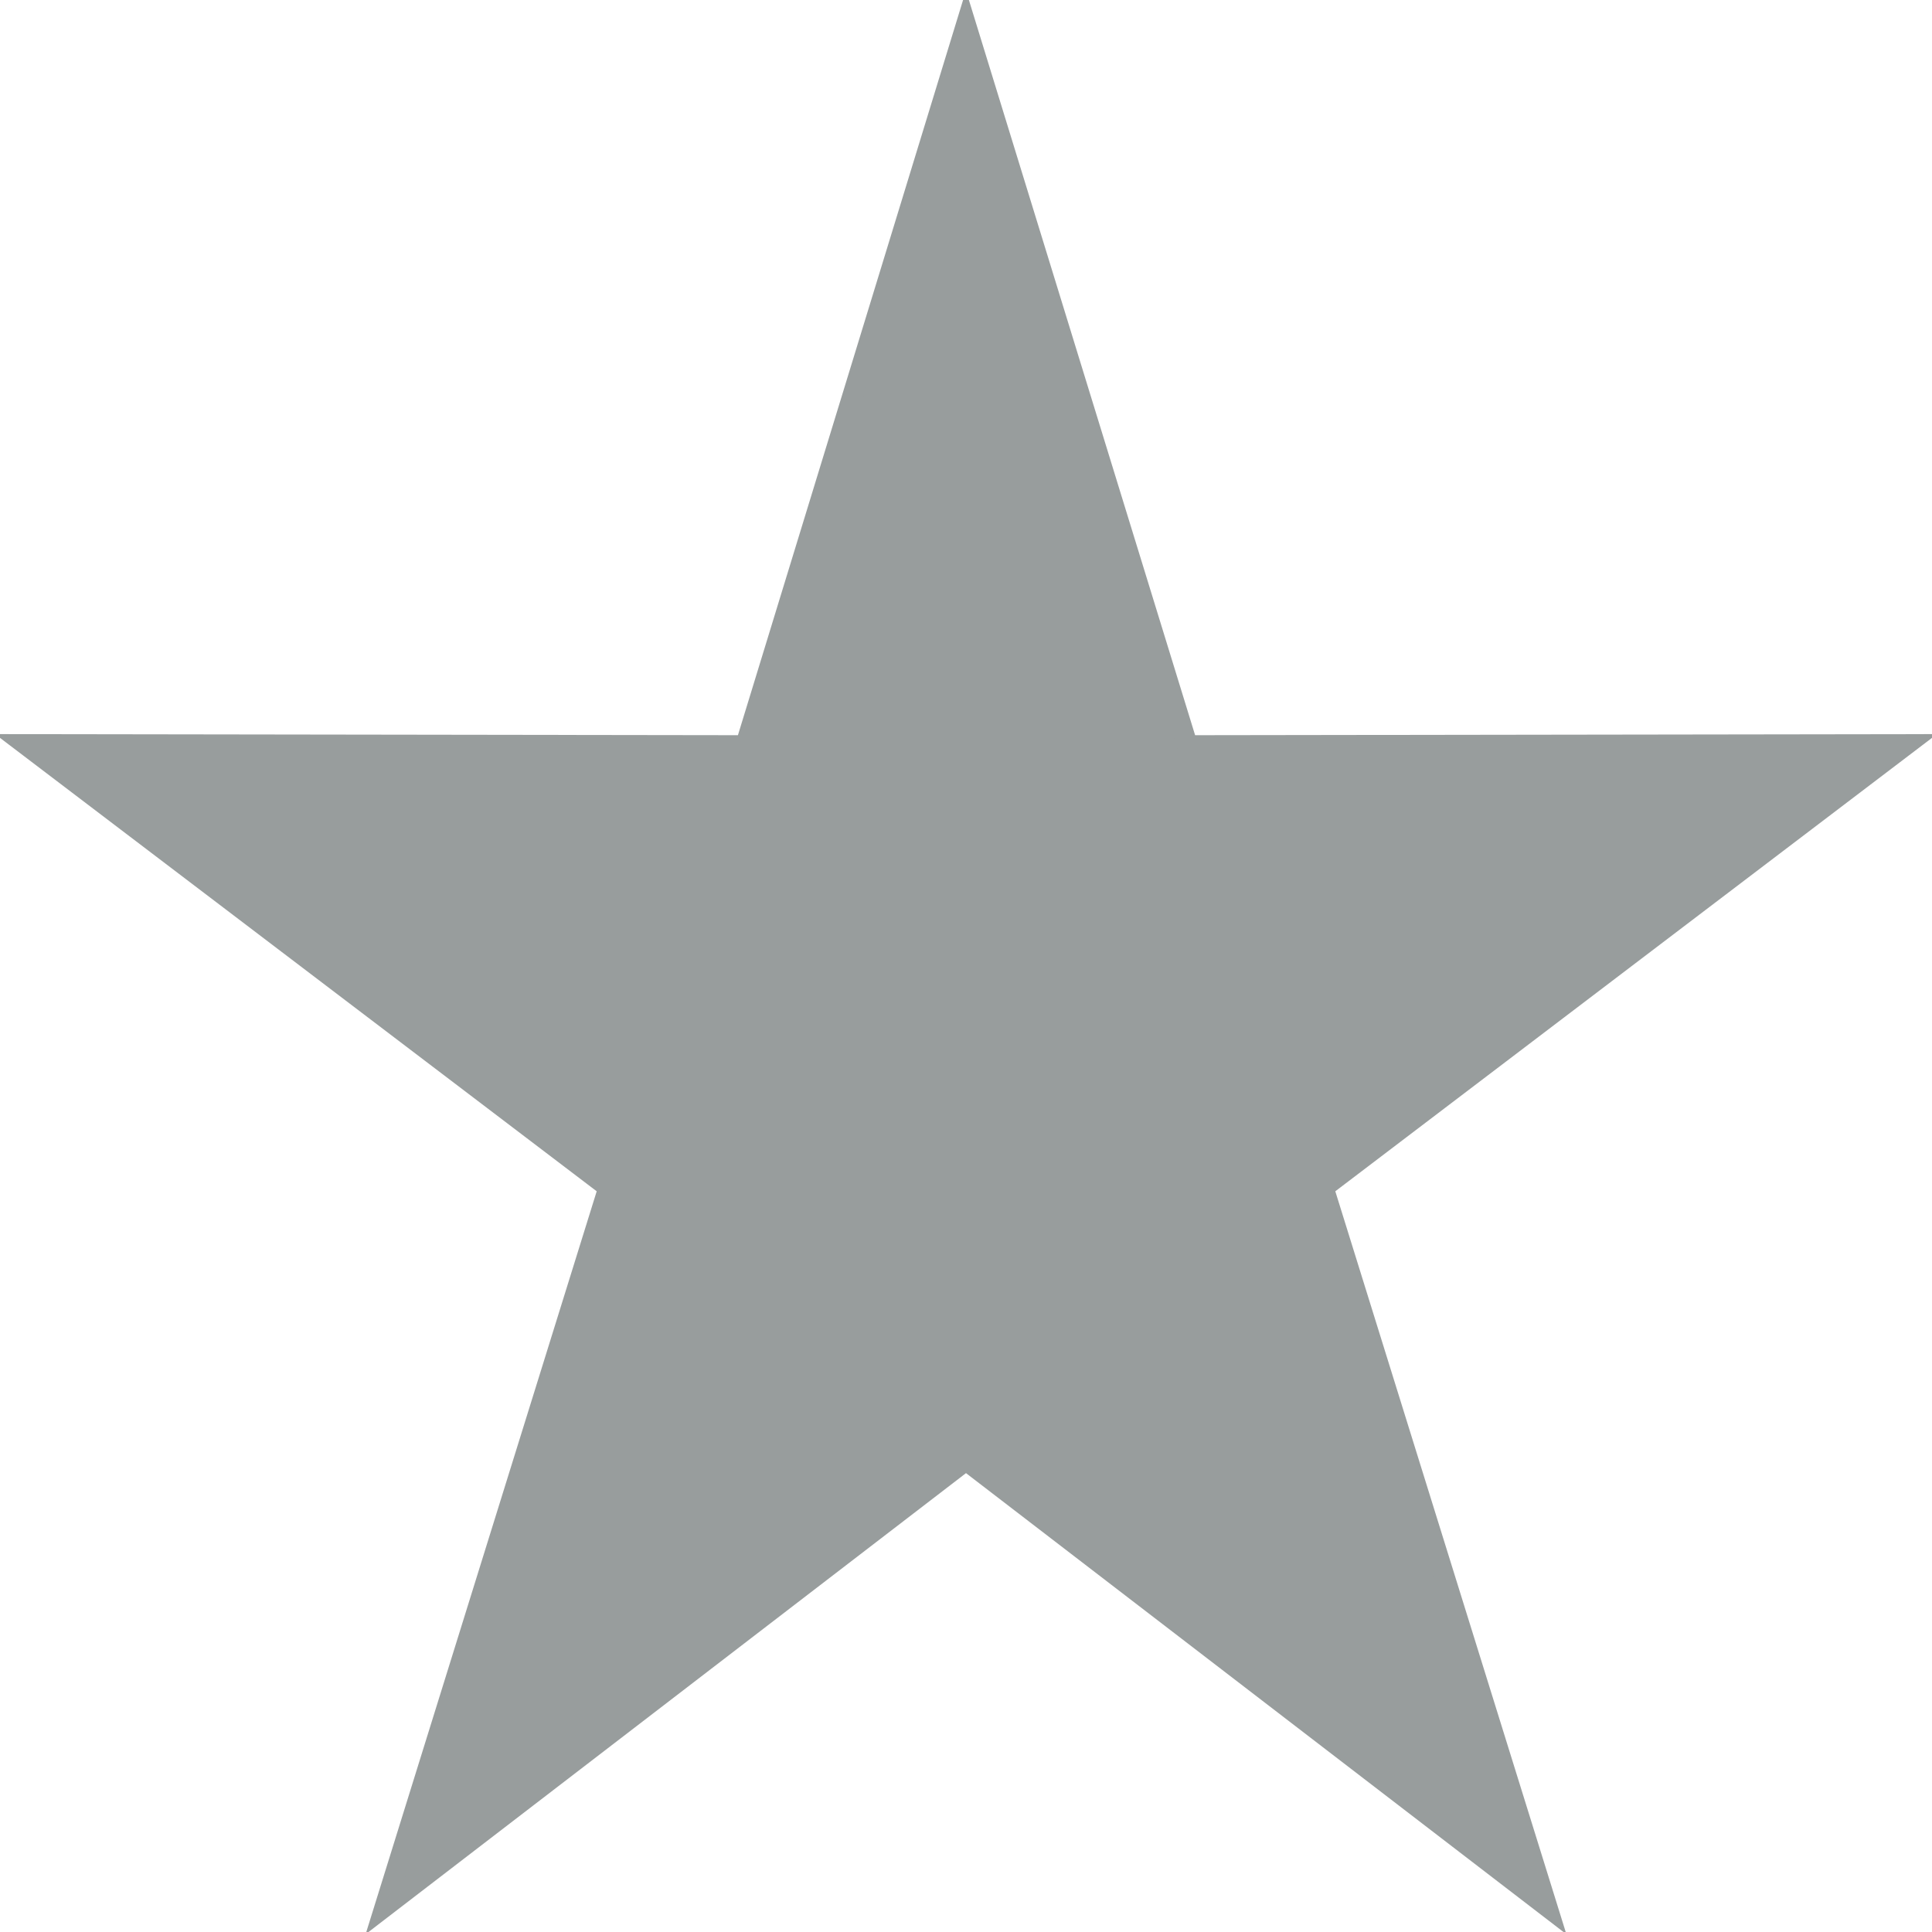 <?xml version="1.0" encoding="UTF-8"?>
<!DOCTYPE svg PUBLIC "-//W3C//DTD SVG 1.1//EN" "http://www.w3.org/Graphics/SVG/1.1/DTD/svg11.dtd">
<!-- Creator: CorelDRAW X6 -->
<svg xmlns="http://www.w3.org/2000/svg" xml:space="preserve" width="18.5mm" height="18.5mm" version="1.1" style="shape-rendering:geometricPrecision; text-rendering:geometricPrecision; image-rendering:optimizeQuality; fill-rule:evenodd; clip-rule:evenodd"
viewBox="0 0 1850 1850"
 xmlns:xlink="http://www.w3.org/1999/xlink">
 <defs>
  <style type="text/css">
   <![CDATA[
    .str0 {stroke:#989D9D;stroke-width:20}
    .fil0 {fill:#989D9D}
   ]]>
  </style>
 </defs>
 <g id="Слой_x0020_1">
  <polygon class="fil0 str0" points="925,25 1137,714 1825,713 1267,1137 1481,1825 925,1398 369,1825 583,1137 25,713 714,714 "/>
 </g>
</svg>
